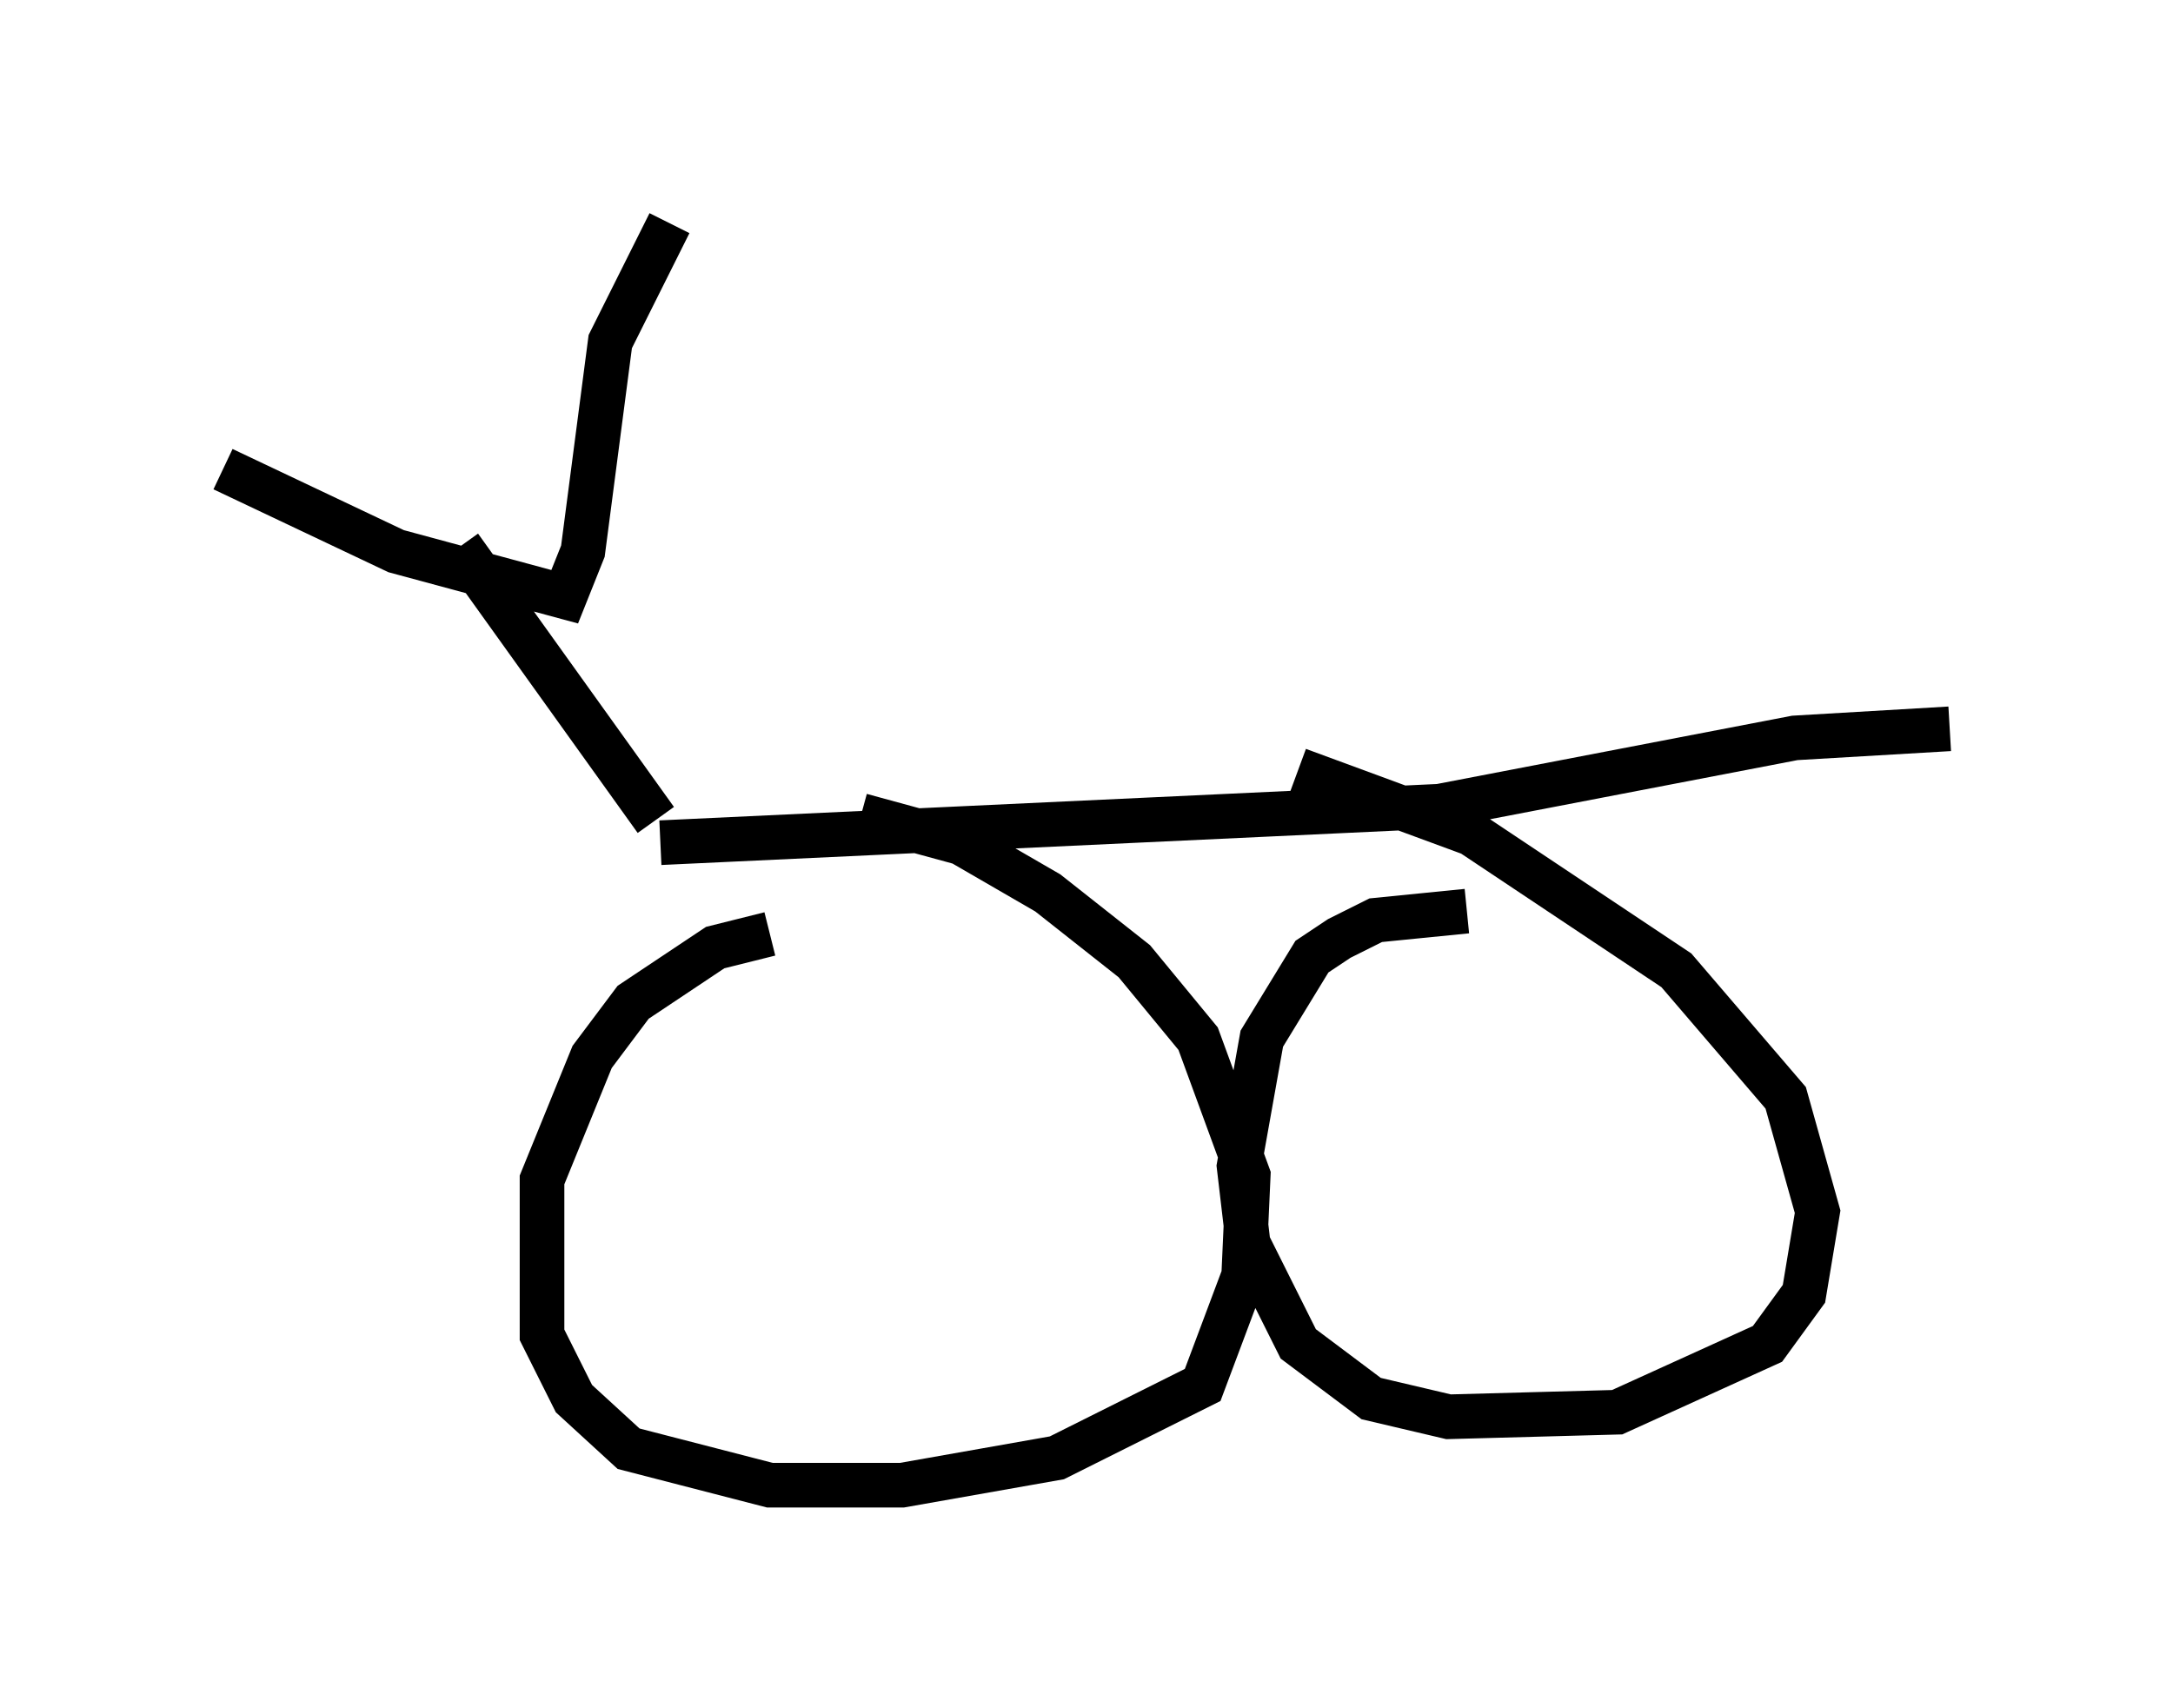 <?xml version="1.0" encoding="utf-8" ?>
<svg baseProfile="full" height="38.277" version="1.1" width="48.69" xmlns="http://www.w3.org/2000/svg" xmlns:ev="http://www.w3.org/2001/xml-events" xmlns:xlink="http://www.w3.org/1999/xlink"><defs /><rect fill="white" height="38.277" width="48.69" x="0" y="0" /><path d="M19.802, 21.334 m-2.552, -0.408 l-1.225, 0.306 -1.838, 1.225 l-0.919, 1.225 -1.123, 2.756 l0.0, 3.471 0.715, 1.429 l1.225, 1.123 3.165, 0.817 l2.96, 0.0 3.471, -0.613 l3.267, -1.633 0.919, -2.45 l0.102, -2.246 -1.123, -3.063 l-1.429, -1.735 -1.94, -1.531 l-1.94, -1.123 -2.246, -0.613 m13.577, 2.144 l-2.042, 0.204 -0.817, 0.408 l-0.613, 0.408 -1.123, 1.838 l-0.51, 2.858 0.204, 1.735 l1.123, 2.246 1.633, 1.225 l1.735, 0.408 3.777, -0.102 l3.369, -1.531 0.817, -1.123 l0.306, -1.838 -0.715, -2.552 l-2.45, -2.858 -4.594, -3.063 l-3.879, -1.429 m-14.292, 1.633 l17.456, -0.817 7.963, -1.531 l3.471, -0.204 m-28.992, 2.042 l-4.39, -6.125 m-5.308, -1.735 l3.879, 1.838 3.777, 1.021 l0.408, -1.021 0.613, -4.696 l1.327, -2.654 " fill="none" stroke="black" stroke-width="1" /></svg>
